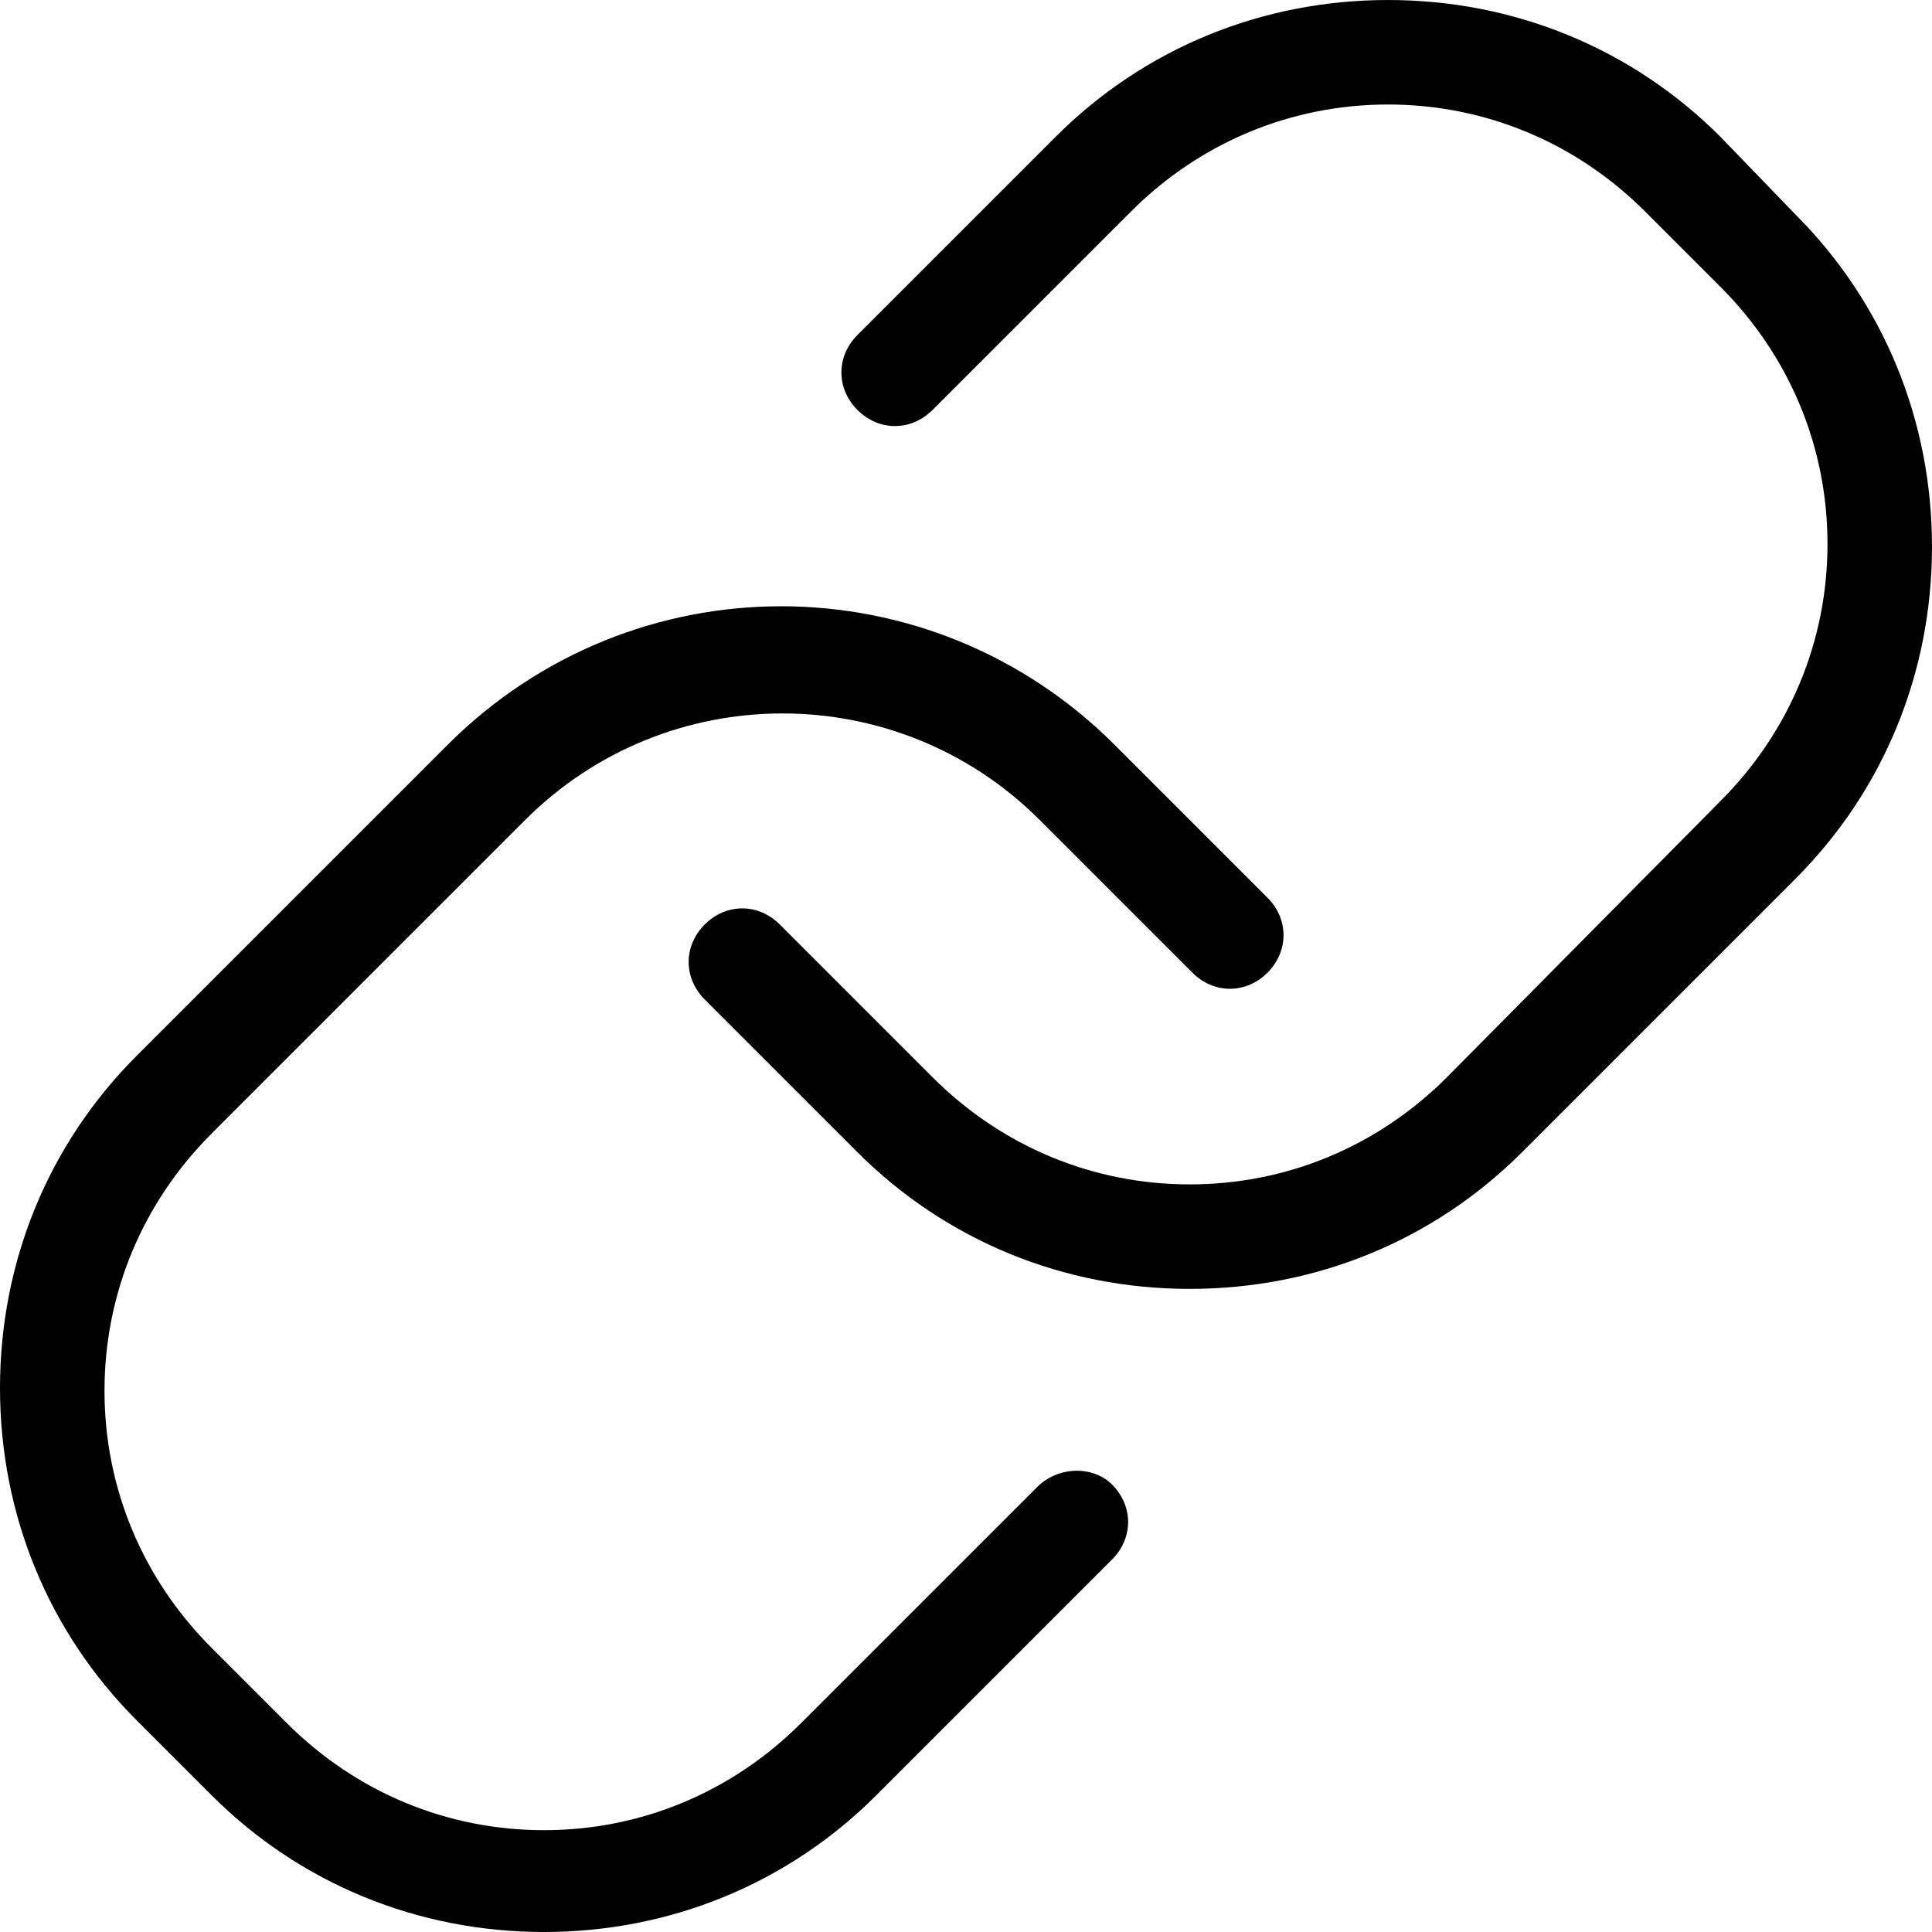 <?xml version="1.0" encoding="UTF-8" standalone="no"?>
<svg id="svg2" xmlns:rdf="http://www.w3.org/1999/02/22-rdf-syntax-ns#" xmlns="http://www.w3.org/2000/svg" xml:space="preserve" height="72.1" width="72.1" version="1.1" y="0px" x="0px" xmlns:cc="http://creativecommons.org/ns#" xmlns:dc="http://purl.org/dc/elements/1.1/" viewBox="0 0 72.1 72.1"><g id="g4" transform="translate(-14.1,-13)"><path id="path6" d="m52.8 68.5-8.8 8.8c-2.6 2.6-6 4-9.6 4s-7-1.4-9.6-4l-2.8-2.8c-2.6-2.6-4-6-4-9.6s1.4-7 4-9.6l11.7-11.7c5.3-5.3 13.9-5.3 19.2 0l5.7 5.7c0.8 0.8 2 0.8 2.8 0s0.8-2 0-2.8l-5.7-5.7c-6.9-6.9-18-6.9-24.9 0l-11.6 11.6c-3.3 3.3-5.1 7.7-5.1 12.4s1.8 9.1 5.1 12.4l2.8 2.8c3.3 3.3 7.7 5.1 12.4 5.1s9.1-1.8 12.4-5.1l8.8-8.8c0.8-0.8 0.8-2 0-2.8-0.7-0.7-2-0.7-2.8 0.1z"/><path id="path8" d="m78.3 18.1c-3.3-3.3-7.7-5.1-12.4-5.1s-9.1 1.8-12.4 5.1l-7.4 7.4c-0.8 0.8-0.8 2 0 2.8s2 0.8 2.8 0l7.4-7.4c2.6-2.6 6-4 9.6-4s7 1.4 9.6 4l2.8 2.8c2.6 2.6 4 6 4 9.6s-1.4 7-4 9.6l-10.2 10.3c-2.6 2.6-6 4-9.6 4s-7-1.4-9.6-4l-5.7-5.7c-0.8-0.8-2-0.8-2.8 0s-0.8 2 0 2.8l5.7 5.7c3.3 3.3 7.7 5.1 12.4 5.1s9.1-1.8 12.4-5.1l10.2-10.2c3.3-3.3 5.1-7.7 5.1-12.4s-1.8-9.1-5.1-12.4l-2.8-2.9z"/></g></svg>
